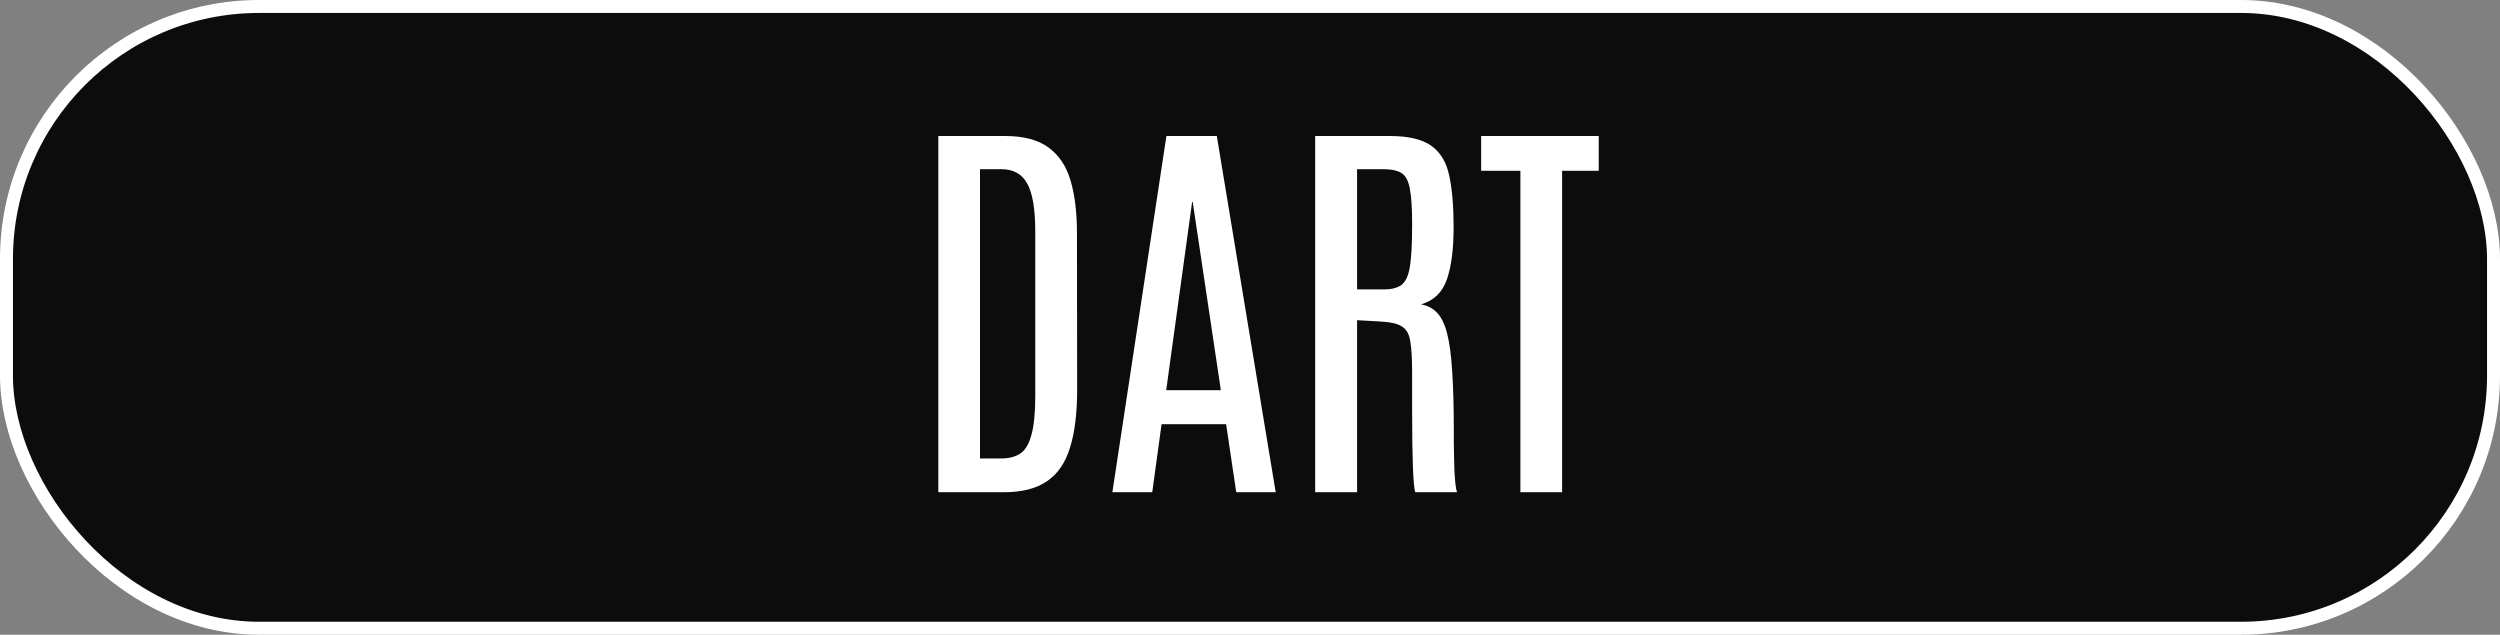 <svg width="193" height="49" viewBox="0 0 193 49" fill="none" xmlns="http://www.w3.org/2000/svg">
<rect x="0" y="0" width="193" height="49" fill="#808080" stroke="none"/>
<rect x="0.5" y="0.5" width="192" height="48" rx="19.5" fill="#0C0C0C" stroke="white"/>
<path d="M72.438 38V10.5H77.609C79.047 10.5 80.167 10.802 80.969 11.406C81.771 12 82.333 12.854 82.656 13.969C82.979 15.083 83.141 16.417 83.141 17.969L83.156 30.047C83.156 31.901 82.969 33.417 82.594 34.594C82.229 35.76 81.63 36.62 80.797 37.172C79.974 37.724 78.875 38 77.5 38H72.438ZM75.656 35.391H77.312C77.896 35.391 78.38 35.266 78.766 35.016C79.151 34.755 79.438 34.276 79.625 33.578C79.823 32.88 79.922 31.87 79.922 30.547V17.891C79.922 16.162 79.719 14.927 79.312 14.188C78.906 13.438 78.24 13.062 77.312 13.062H75.656V35.391ZM85.875 38L90.047 10.5H93.938L98.484 38H95.438L94.656 32.75H89.672L88.953 38H85.875ZM90.031 30.125H94.25L92.078 15.594H92.031L90.031 30.125ZM101.531 38V10.5H107.297C108.755 10.5 109.833 10.76 110.531 11.281C111.229 11.792 111.682 12.568 111.891 13.609C112.109 14.641 112.219 15.943 112.219 17.516C112.219 19.213 112.047 20.562 111.703 21.562C111.359 22.562 110.693 23.208 109.703 23.5C110.203 23.583 110.615 23.797 110.938 24.141C111.271 24.484 111.531 25.021 111.719 25.75C111.906 26.479 112.036 27.458 112.109 28.688C112.193 29.906 112.234 31.443 112.234 33.297C112.234 33.474 112.234 33.729 112.234 34.062C112.234 34.396 112.24 34.76 112.25 35.156C112.26 35.552 112.271 35.943 112.281 36.328C112.302 36.714 112.328 37.057 112.359 37.359C112.391 37.651 112.432 37.865 112.484 38H109.266C109.224 37.906 109.188 37.698 109.156 37.375C109.125 37.052 109.099 36.625 109.078 36.094C109.057 35.562 109.042 34.932 109.031 34.203C109.021 33.464 109.016 32.641 109.016 31.734C109.016 30.818 109.016 29.818 109.016 28.734C109.016 27.693 108.969 26.901 108.875 26.359C108.792 25.807 108.583 25.427 108.25 25.219C107.927 25 107.406 24.87 106.688 24.828L104.766 24.719V38H101.531ZM104.766 22.344H106.828C107.422 22.344 107.875 22.229 108.188 22C108.51 21.76 108.729 21.292 108.844 20.594C108.958 19.885 109.016 18.828 109.016 17.422V17.234C109.016 16.068 108.958 15.188 108.844 14.594C108.74 13.99 108.531 13.583 108.219 13.375C107.906 13.167 107.432 13.062 106.797 13.062H104.766V22.344ZM117.375 38V13.188H114.344V10.5H123.422V13.188H120.594V38H117.375Z" fill="white"/>
</svg>
